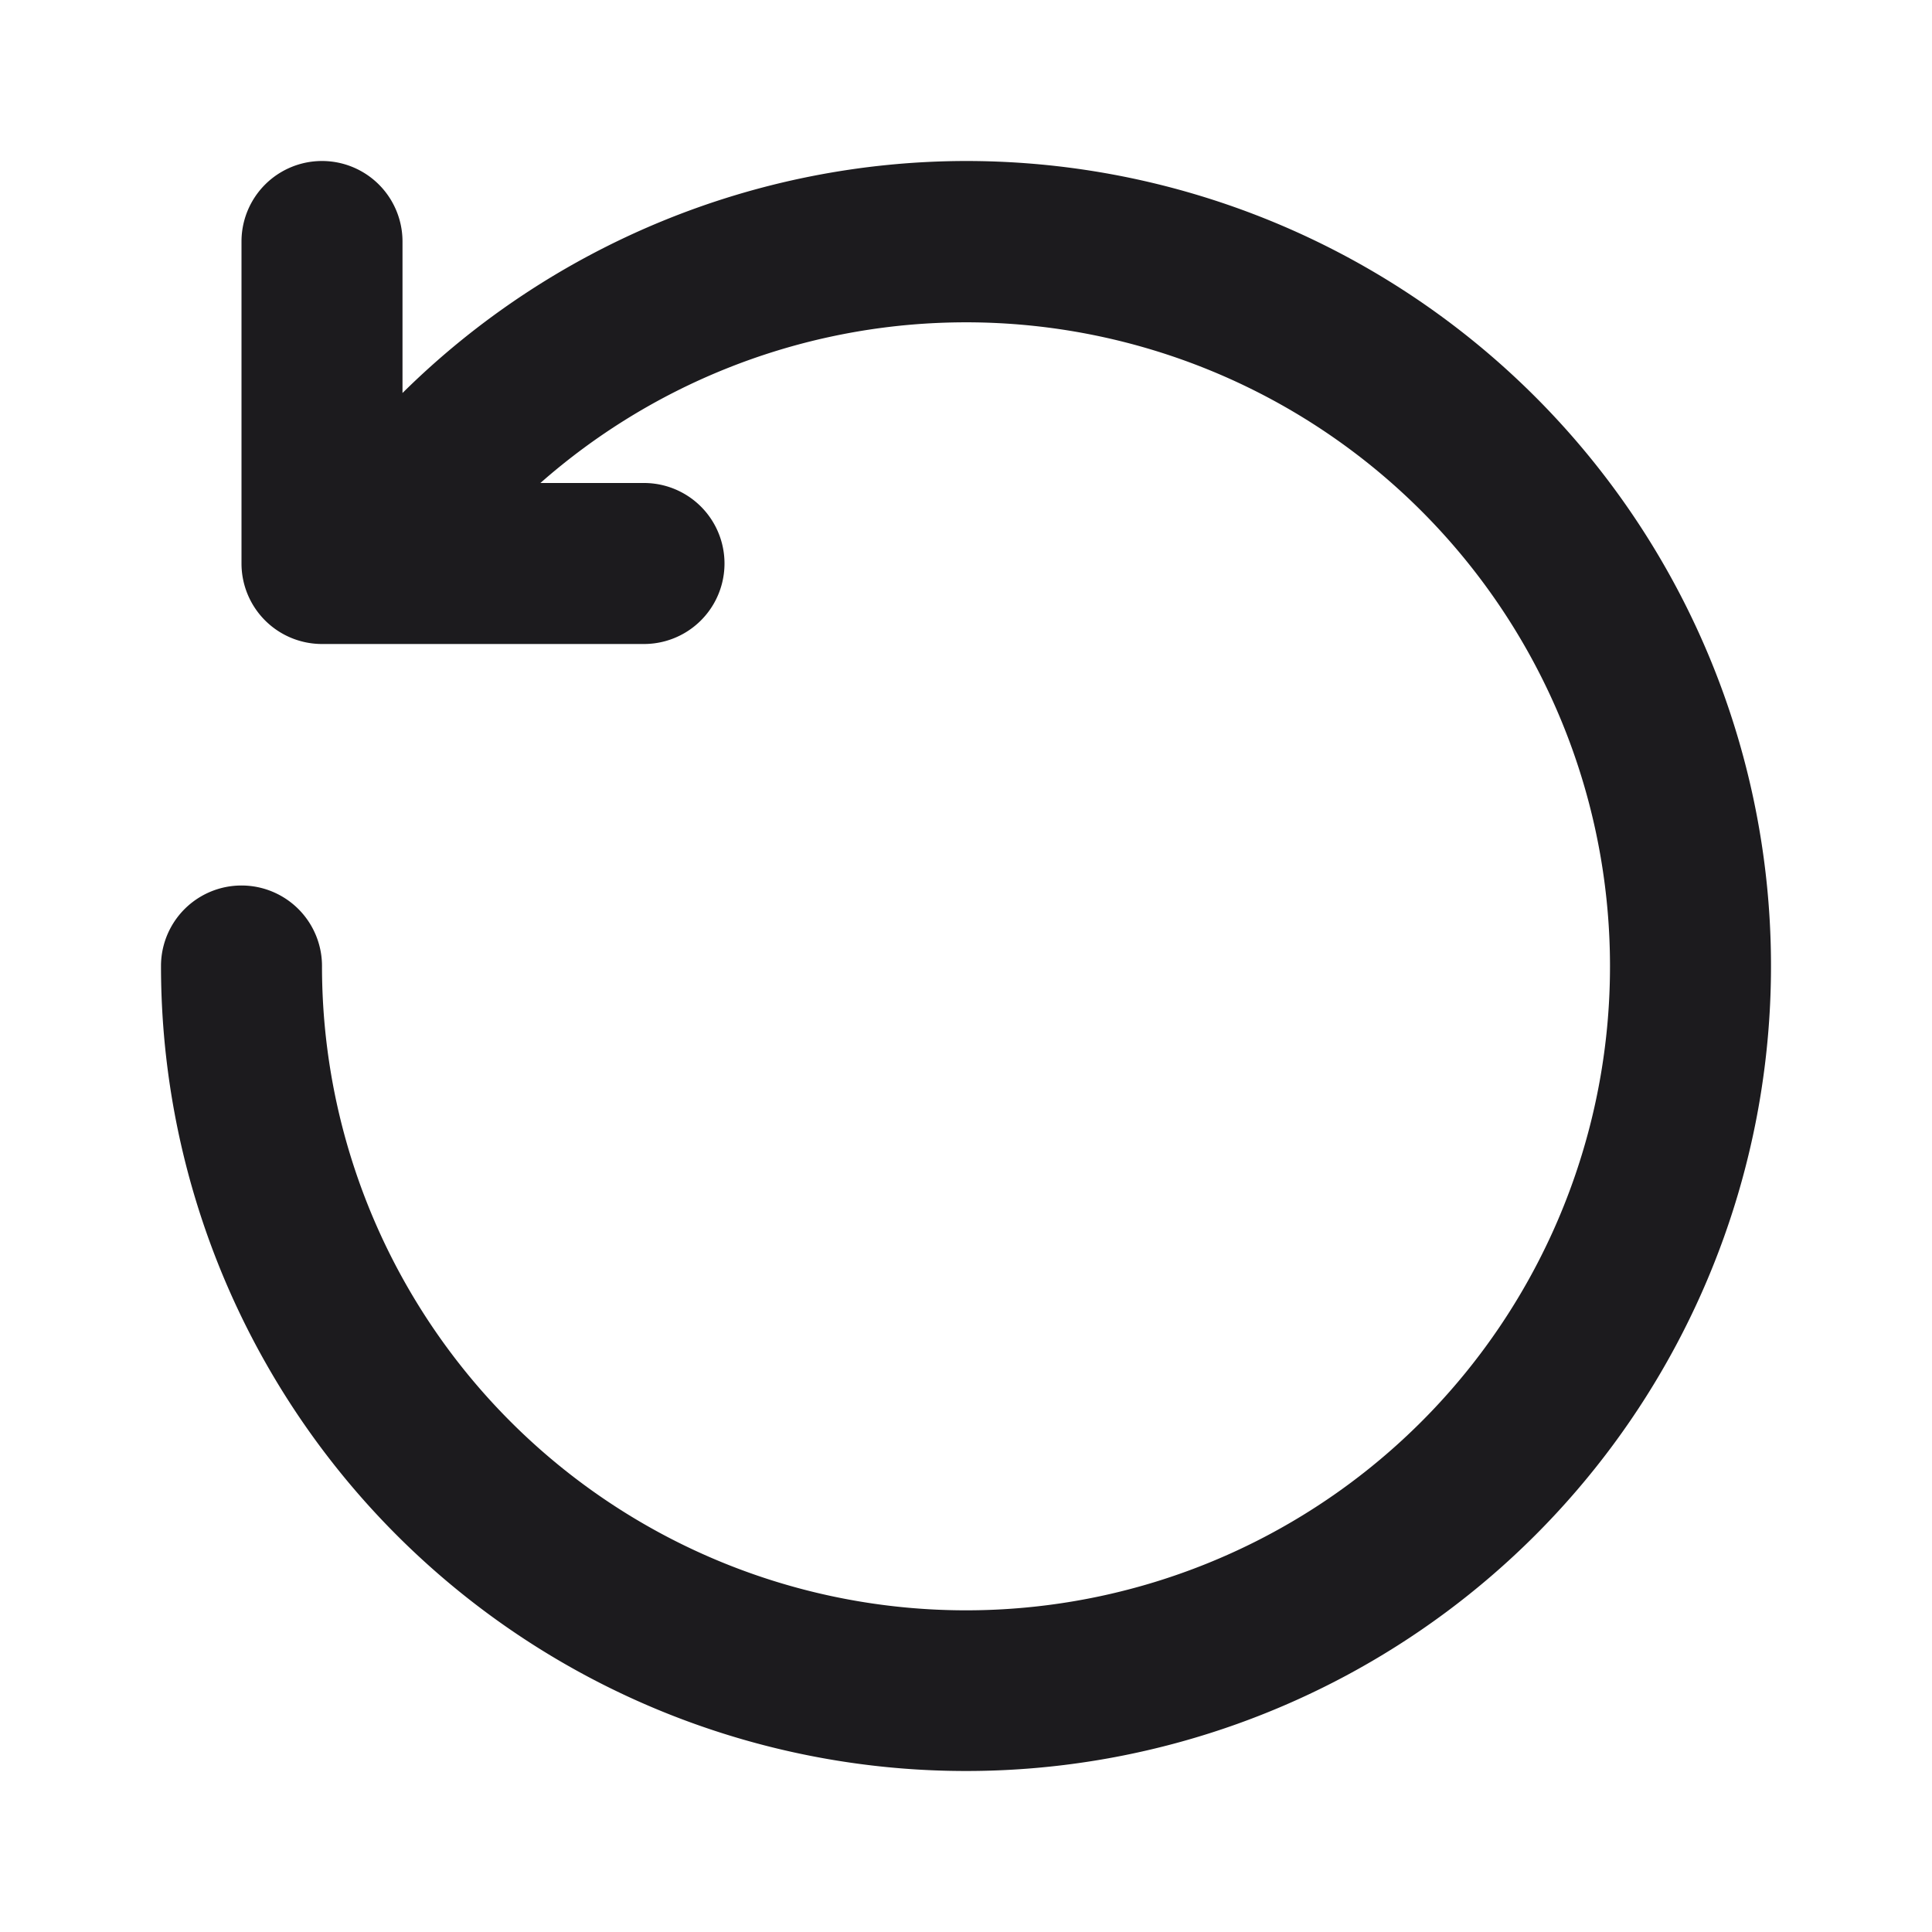 <?xml version="1.0" encoding="UTF-8" standalone="no"?>
<svg
   viewBox="0 0 24 24"
   version="1.1"
   id="svg844"
   sodipodi:docname="reshot-icon-reset.svg"
   inkscape:version="1.1.1 (3bf5ae0d25, 2021-09-20)"
   xmlns:inkscape="http://www.inkscape.org/namespaces/inkscape"
   xmlns:sodipodi="http://sodipodi.sourceforge.net/DTD/sodipodi-0.dtd"
   xmlns="http://www.w3.org/2000/svg"
   xmlns:svg="http://www.w3.org/2000/svg"
   xmlns:rdf="http://www.w3.org/1999/02/22-rdf-syntax-ns#"
   xmlns:cc="http://creativecommons.org/ns#"
   xmlns:dc="http://purl.org/dc/elements/1.1/">
  <defs
     id="defs848" />
  <sodipodi:namedview
     id="namedview846"
     pagecolor="#ffffff"
     bordercolor="#666666"
     borderopacity="1.0"
     inkscape:pageshadow="2"
     inkscape:pageopacity="0.0"
     inkscape:pagecheckerboard="0"
     showgrid="false"
     inkscape:zoom="76.166667"
     inkscape:cx="12"
     inkscape:cy="12"
     inkscape:window-width="3840"
     inkscape:window-height="2066"
     inkscape:window-x="-11"
     inkscape:window-y="-11"
     inkscape:window-maximized="1"
     inkscape:current-layer="svg844" />
  <title
     id="title837">Artboard-169</title>
  <g
     id="Refresh_Time"
     data-name="Refresh Time">
    <path
       d="M12,2A9.975,9.975,0,0,0,5,4.882V3A1,1,0,0,0,3,3V7A1,1,0,0,0,4,8H8A1,1,0,0,0,8,6H6.713A8,8,0,1,1,4,12a1,1,0,0,0-2,0A10,10,0,1,0,12,2Z"
       style="fill:#1c1b1e"
       id="path839" />
  </g>
</svg>
